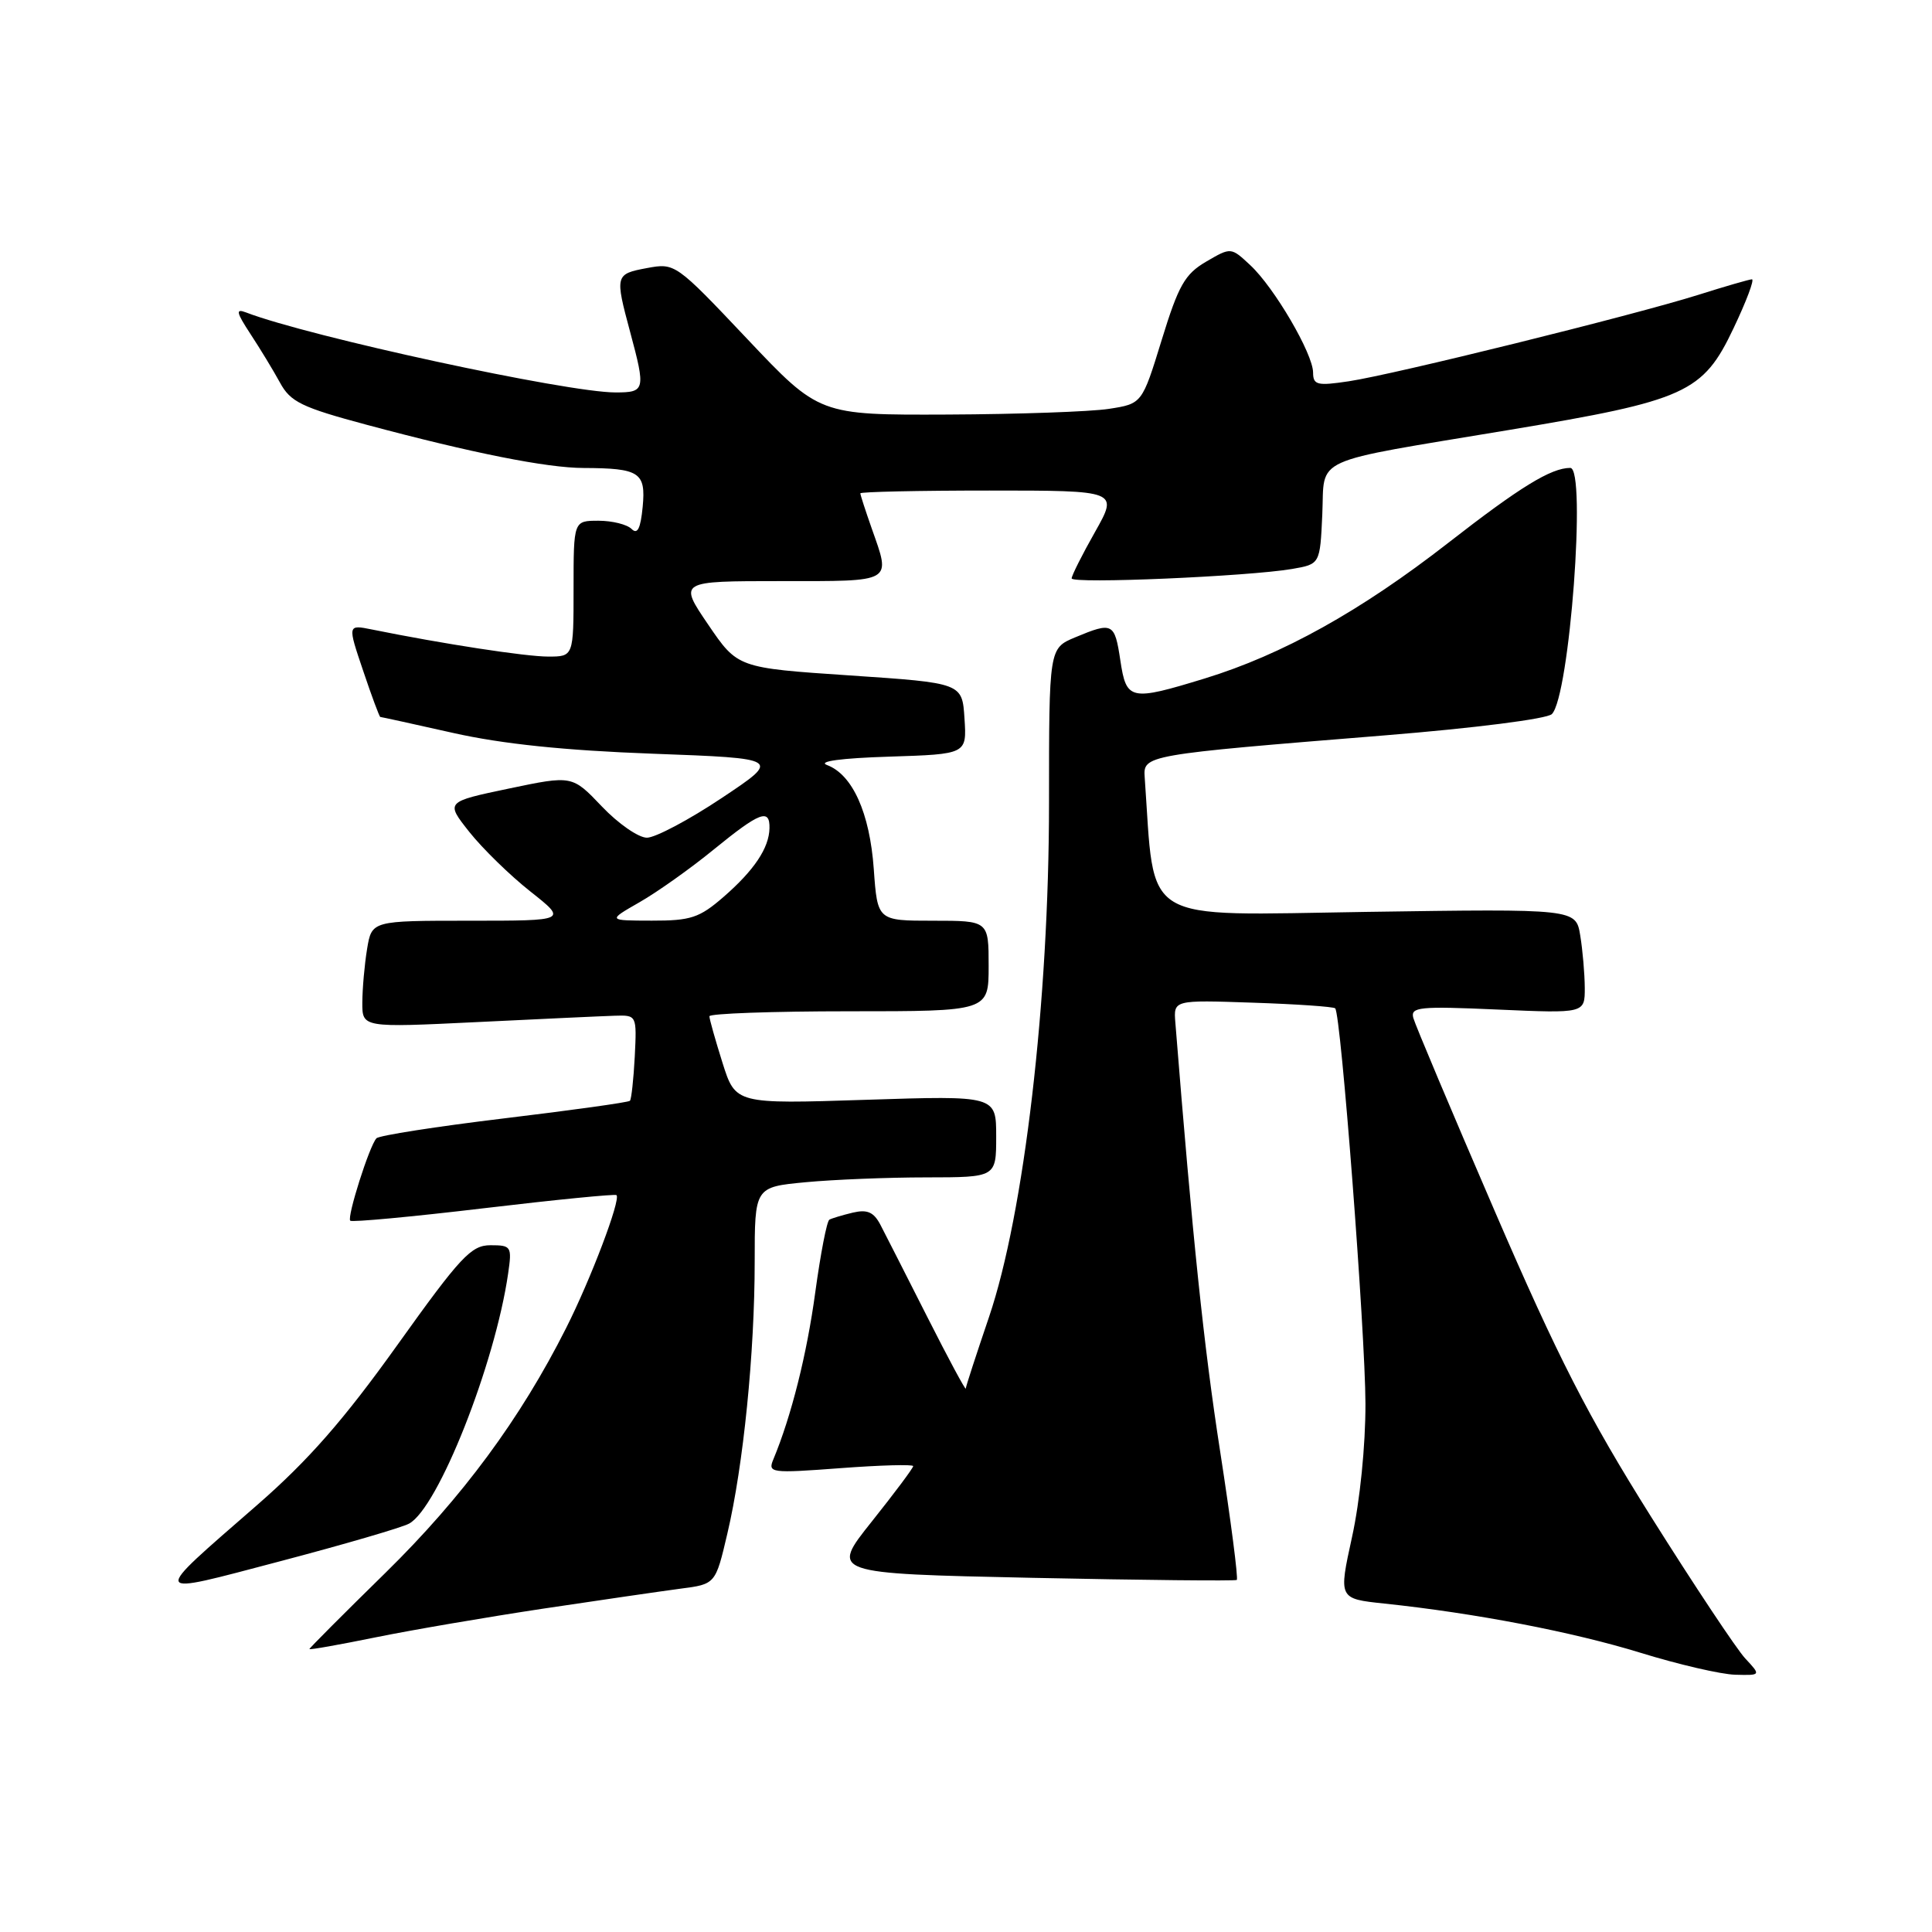 <?xml version="1.0" encoding="UTF-8" standalone="no"?>
<!DOCTYPE svg PUBLIC "-//W3C//DTD SVG 1.1//EN" "http://www.w3.org/Graphics/SVG/1.1/DTD/svg11.dtd" >
<svg xmlns="http://www.w3.org/2000/svg" xmlns:xlink="http://www.w3.org/1999/xlink" version="1.1" viewBox="0 0 256 256">
 <g >
 <path fill="currentColor"
d=" M 231.25 219.75 C 230.10 218.51 224.49 210.07 218.79 201.00 C 210.42 187.67 206.44 179.89 198.07 160.50 C 192.37 147.30 187.51 135.77 187.27 134.88 C 186.88 133.43 188.07 133.31 198.42 133.77 C 210.00 134.28 210.00 134.28 209.99 130.89 C 209.98 129.03 209.71 125.91 209.39 123.96 C 208.81 120.42 208.81 120.42 181.06 120.83 C 150.69 121.28 153.08 122.73 151.68 103.02 C 151.47 100.05 151.59 100.02 183.50 97.44 C 195.36 96.48 204.99 95.26 205.63 94.62 C 207.98 92.29 210.24 62.00 208.07 62.00 C 205.52 62.00 201.39 64.54 191.89 71.94 C 180.31 80.96 169.91 86.75 159.64 89.90 C 149.75 92.93 149.25 92.82 148.45 87.50 C 147.70 82.51 147.43 82.38 142.47 84.45 C 139.00 85.90 139.00 85.90 139.00 106.42 C 139.00 132.62 135.70 160.83 131.04 174.54 C 129.37 179.46 127.98 183.71 127.97 183.99 C 127.95 184.27 125.65 180.00 122.87 174.50 C 120.09 169.00 117.29 163.51 116.66 162.29 C 115.77 160.60 114.92 160.23 113.00 160.68 C 111.62 161.01 110.23 161.43 109.90 161.61 C 109.56 161.79 108.73 166.11 108.03 171.22 C 106.92 179.43 104.86 187.64 102.47 193.38 C 101.72 195.17 102.14 195.23 111.34 194.54 C 116.65 194.14 121.00 194.02 121.00 194.27 C 121.00 194.53 118.53 197.83 115.51 201.62 C 110.02 208.50 110.02 208.50 136.76 209.07 C 151.47 209.38 163.67 209.50 163.88 209.35 C 164.09 209.19 163.10 201.51 161.67 192.28 C 159.51 178.38 158.03 164.16 155.74 135.50 C 155.50 132.50 155.50 132.50 166.00 132.86 C 171.78 133.05 176.69 133.39 176.92 133.61 C 177.68 134.33 180.90 176.35 180.93 186.00 C 180.94 191.55 180.20 198.90 179.15 203.67 C 177.36 211.84 177.36 211.84 183.43 212.48 C 195.47 213.75 208.41 216.24 217.37 219.00 C 222.39 220.55 228.04 221.86 229.92 221.91 C 233.35 222.00 233.35 222.00 231.25 219.75 Z  M 72.00 213.15 C 79.42 212.04 87.59 210.85 90.15 210.51 C 94.81 209.91 94.81 209.91 96.38 203.20 C 98.50 194.21 100.00 179.26 100.00 167.18 C 100.00 157.29 100.00 157.29 106.75 156.65 C 110.46 156.30 117.66 156.01 122.75 156.01 C 132.00 156.00 132.00 156.00 132.00 150.59 C 132.00 145.17 132.00 145.17 114.73 145.73 C 97.46 146.29 97.46 146.29 95.73 140.81 C 94.78 137.79 94.00 135.03 94.00 134.66 C 94.00 134.30 102.33 134.00 112.50 134.00 C 131.00 134.00 131.00 134.00 131.00 128.00 C 131.00 122.00 131.00 122.00 123.63 122.00 C 116.27 122.00 116.27 122.00 115.78 115.15 C 115.25 107.71 112.96 102.63 109.58 101.37 C 108.30 100.89 111.45 100.46 117.80 100.26 C 128.11 99.93 128.11 99.93 127.80 95.21 C 127.50 90.50 127.50 90.50 112.62 89.50 C 97.74 88.50 97.74 88.50 93.83 82.75 C 89.92 77.00 89.92 77.00 103.46 77.00 C 118.52 77.00 118.06 77.27 115.50 70.00 C 114.68 67.66 114.00 65.58 114.00 65.37 C 114.00 65.17 121.69 65.00 131.10 65.00 C 148.19 65.00 148.19 65.00 145.10 70.48 C 143.39 73.50 142.00 76.27 142.00 76.64 C 142.00 77.39 165.40 76.38 171.21 75.39 C 174.91 74.75 174.91 74.75 175.21 68.19 C 175.56 60.38 173.27 61.42 199.97 56.97 C 223.41 53.07 225.65 52.05 229.70 43.50 C 231.40 39.93 232.50 37.01 232.14 37.01 C 231.79 37.02 228.57 37.95 225.00 39.08 C 216.41 41.78 184.72 49.62 178.73 50.52 C 174.53 51.15 174.00 51.02 173.99 49.36 C 173.98 46.87 168.84 38.08 165.66 35.13 C 163.11 32.75 163.11 32.75 159.82 34.67 C 157.00 36.32 156.16 37.80 153.93 45.05 C 151.33 53.50 151.33 53.50 146.91 54.18 C 144.49 54.55 134.86 54.89 125.53 54.93 C 108.55 55.00 108.55 55.00 99.01 44.91 C 89.54 34.89 89.44 34.83 85.73 35.52 C 81.51 36.31 81.47 36.45 83.50 44.00 C 85.57 51.70 85.49 52.00 81.55 52.00 C 75.10 52.00 40.96 44.61 32.60 41.40 C 31.19 40.86 31.30 41.37 33.19 44.26 C 34.46 46.19 36.22 49.09 37.10 50.70 C 38.49 53.26 39.95 53.97 48.60 56.29 C 62.56 60.03 72.45 62.00 77.32 62.01 C 84.75 62.04 85.59 62.59 85.16 67.14 C 84.88 70.04 84.47 70.87 83.69 70.09 C 83.09 69.49 81.12 69.00 79.30 69.00 C 76.00 69.00 76.00 69.00 76.00 78.00 C 76.00 87.00 76.00 87.00 72.63 87.00 C 69.66 87.00 58.70 85.32 49.28 83.41 C 46.05 82.76 46.05 82.76 48.12 88.88 C 49.25 92.25 50.28 95.00 50.39 95.00 C 50.50 95.00 54.85 95.95 60.05 97.12 C 66.54 98.58 74.83 99.44 86.50 99.87 C 103.50 100.50 103.50 100.50 95.62 105.75 C 91.29 108.64 86.83 111.00 85.72 111.00 C 84.60 111.00 81.92 109.14 79.75 106.86 C 75.82 102.73 75.82 102.73 67.42 104.49 C 59.03 106.25 59.03 106.25 62.19 110.24 C 63.93 112.43 67.56 115.98 70.27 118.12 C 75.18 122.00 75.18 122.00 62.22 122.00 C 49.26 122.00 49.26 122.00 48.64 125.75 C 48.30 127.81 48.02 131.00 48.01 132.84 C 48.00 136.17 48.00 136.17 63.25 135.43 C 71.64 135.02 79.82 134.64 81.44 134.59 C 84.38 134.50 84.38 134.50 84.11 140.00 C 83.95 143.03 83.66 145.66 83.47 145.86 C 83.27 146.07 75.77 147.11 66.80 148.19 C 57.84 149.27 50.22 150.46 49.88 150.83 C 48.94 151.85 45.95 161.28 46.41 161.75 C 46.64 161.97 54.60 161.23 64.10 160.10 C 73.61 158.97 81.52 158.19 81.69 158.36 C 82.28 158.95 78.28 169.51 75.00 176.00 C 68.96 187.99 61.27 198.40 51.09 208.39 C 45.54 213.83 41.00 218.38 41.00 218.51 C 41.00 218.64 44.94 217.94 49.75 216.96 C 54.56 215.98 64.58 214.27 72.00 213.15 Z  M 54.20 201.89 C 58.04 199.84 65.59 180.78 67.33 168.75 C 67.85 165.16 67.75 165.00 64.99 165.00 C 62.43 165.00 61.03 166.50 52.63 178.25 C 45.55 188.15 40.86 193.50 34.10 199.40 C 19.78 211.88 19.62 211.48 37.10 206.88 C 45.53 204.66 53.22 202.42 54.20 201.89 Z  M 84.74 119.55 C 87.07 118.22 91.50 115.08 94.58 112.56 C 100.68 107.59 102.02 107.08 101.96 109.75 C 101.91 112.36 99.93 115.32 95.87 118.85 C 92.68 121.62 91.53 122.00 86.37 121.99 C 80.50 121.98 80.50 121.98 84.74 119.55 Z "/>
</g>
</svg>